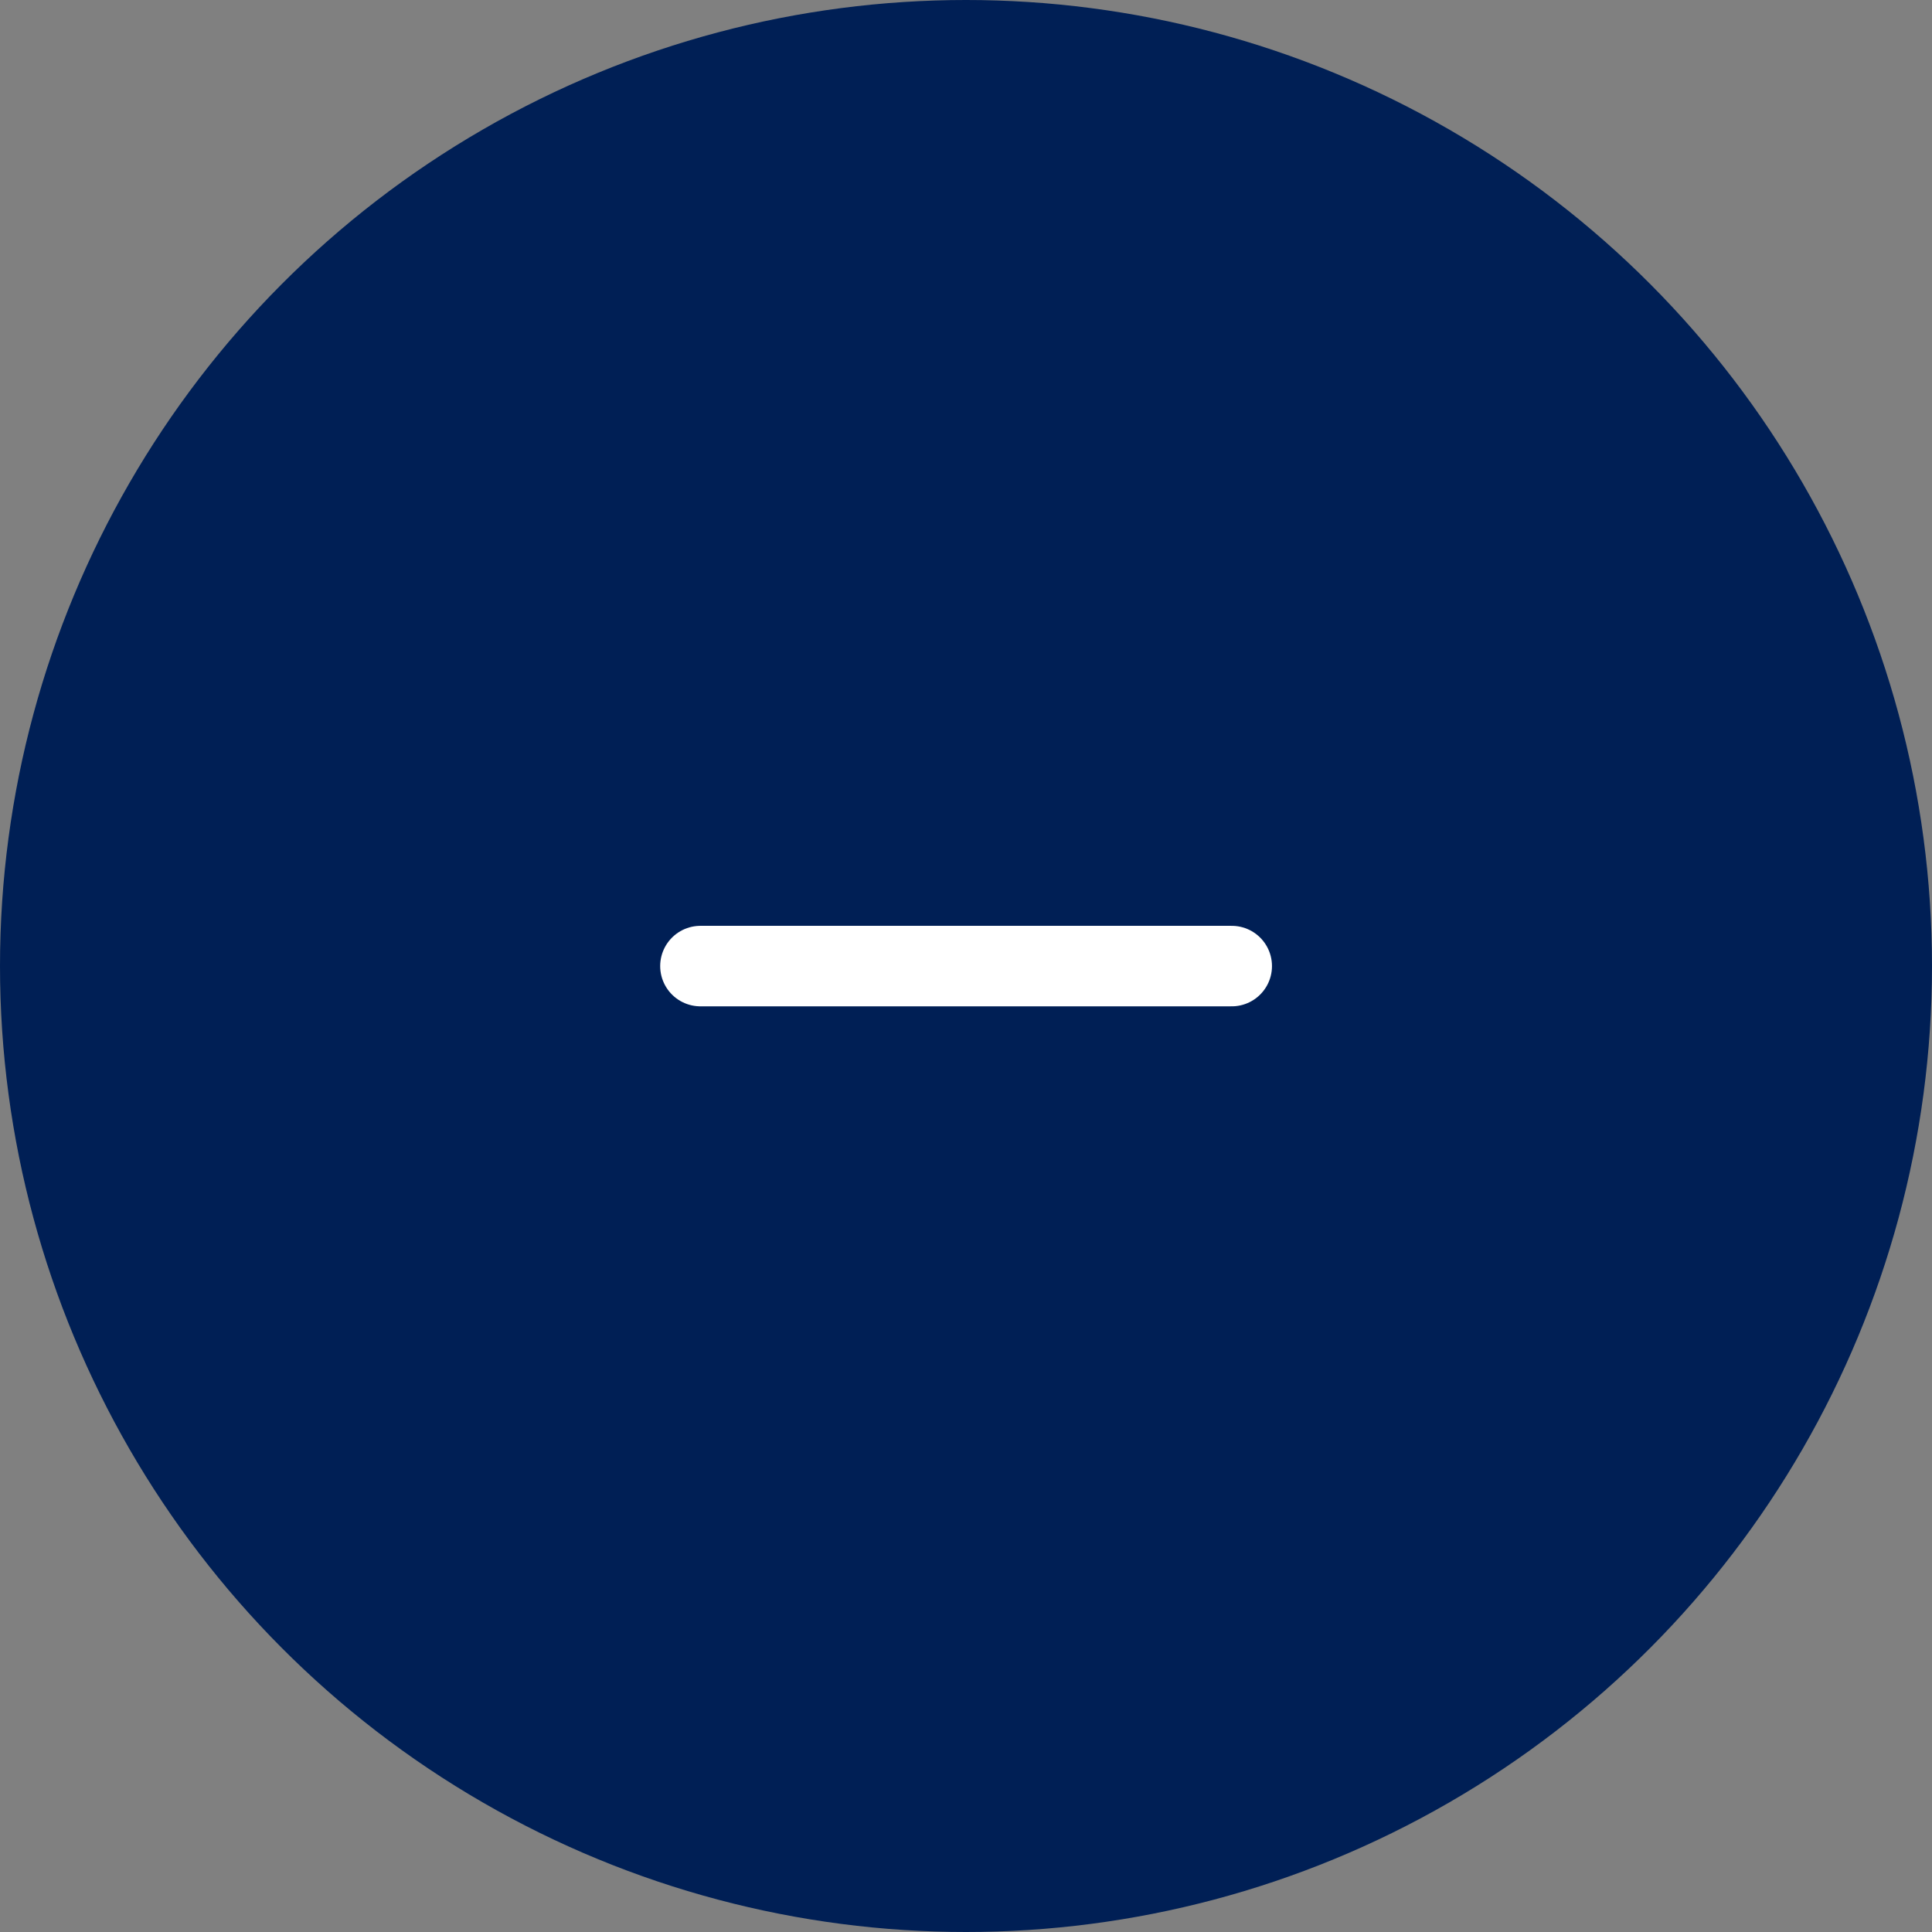 <svg width="48" height="48" viewBox="0 0 48 48" fill="none" xmlns="http://www.w3.org/2000/svg">
    <rect x="0" y="0" width="48" height="48" fill="#808080" stroke="none"/>
    <circle cx="24" cy="24" r="24" fill="#001F55"/>
    <g clip-path="url(#clip0_2462_9599)">
    <path d="M17.402 24.002H30.602" stroke="white" stroke-width="2" stroke-linecap="round" stroke-linejoin="round"/>
    </g>
    <defs>
    <clipPath id="clip0_2462_9599">
    <rect width="19.2" height="19.2" fill="white" transform="translate(14.402 14.402)"/>
    </clipPath>
    </defs>
</svg>
